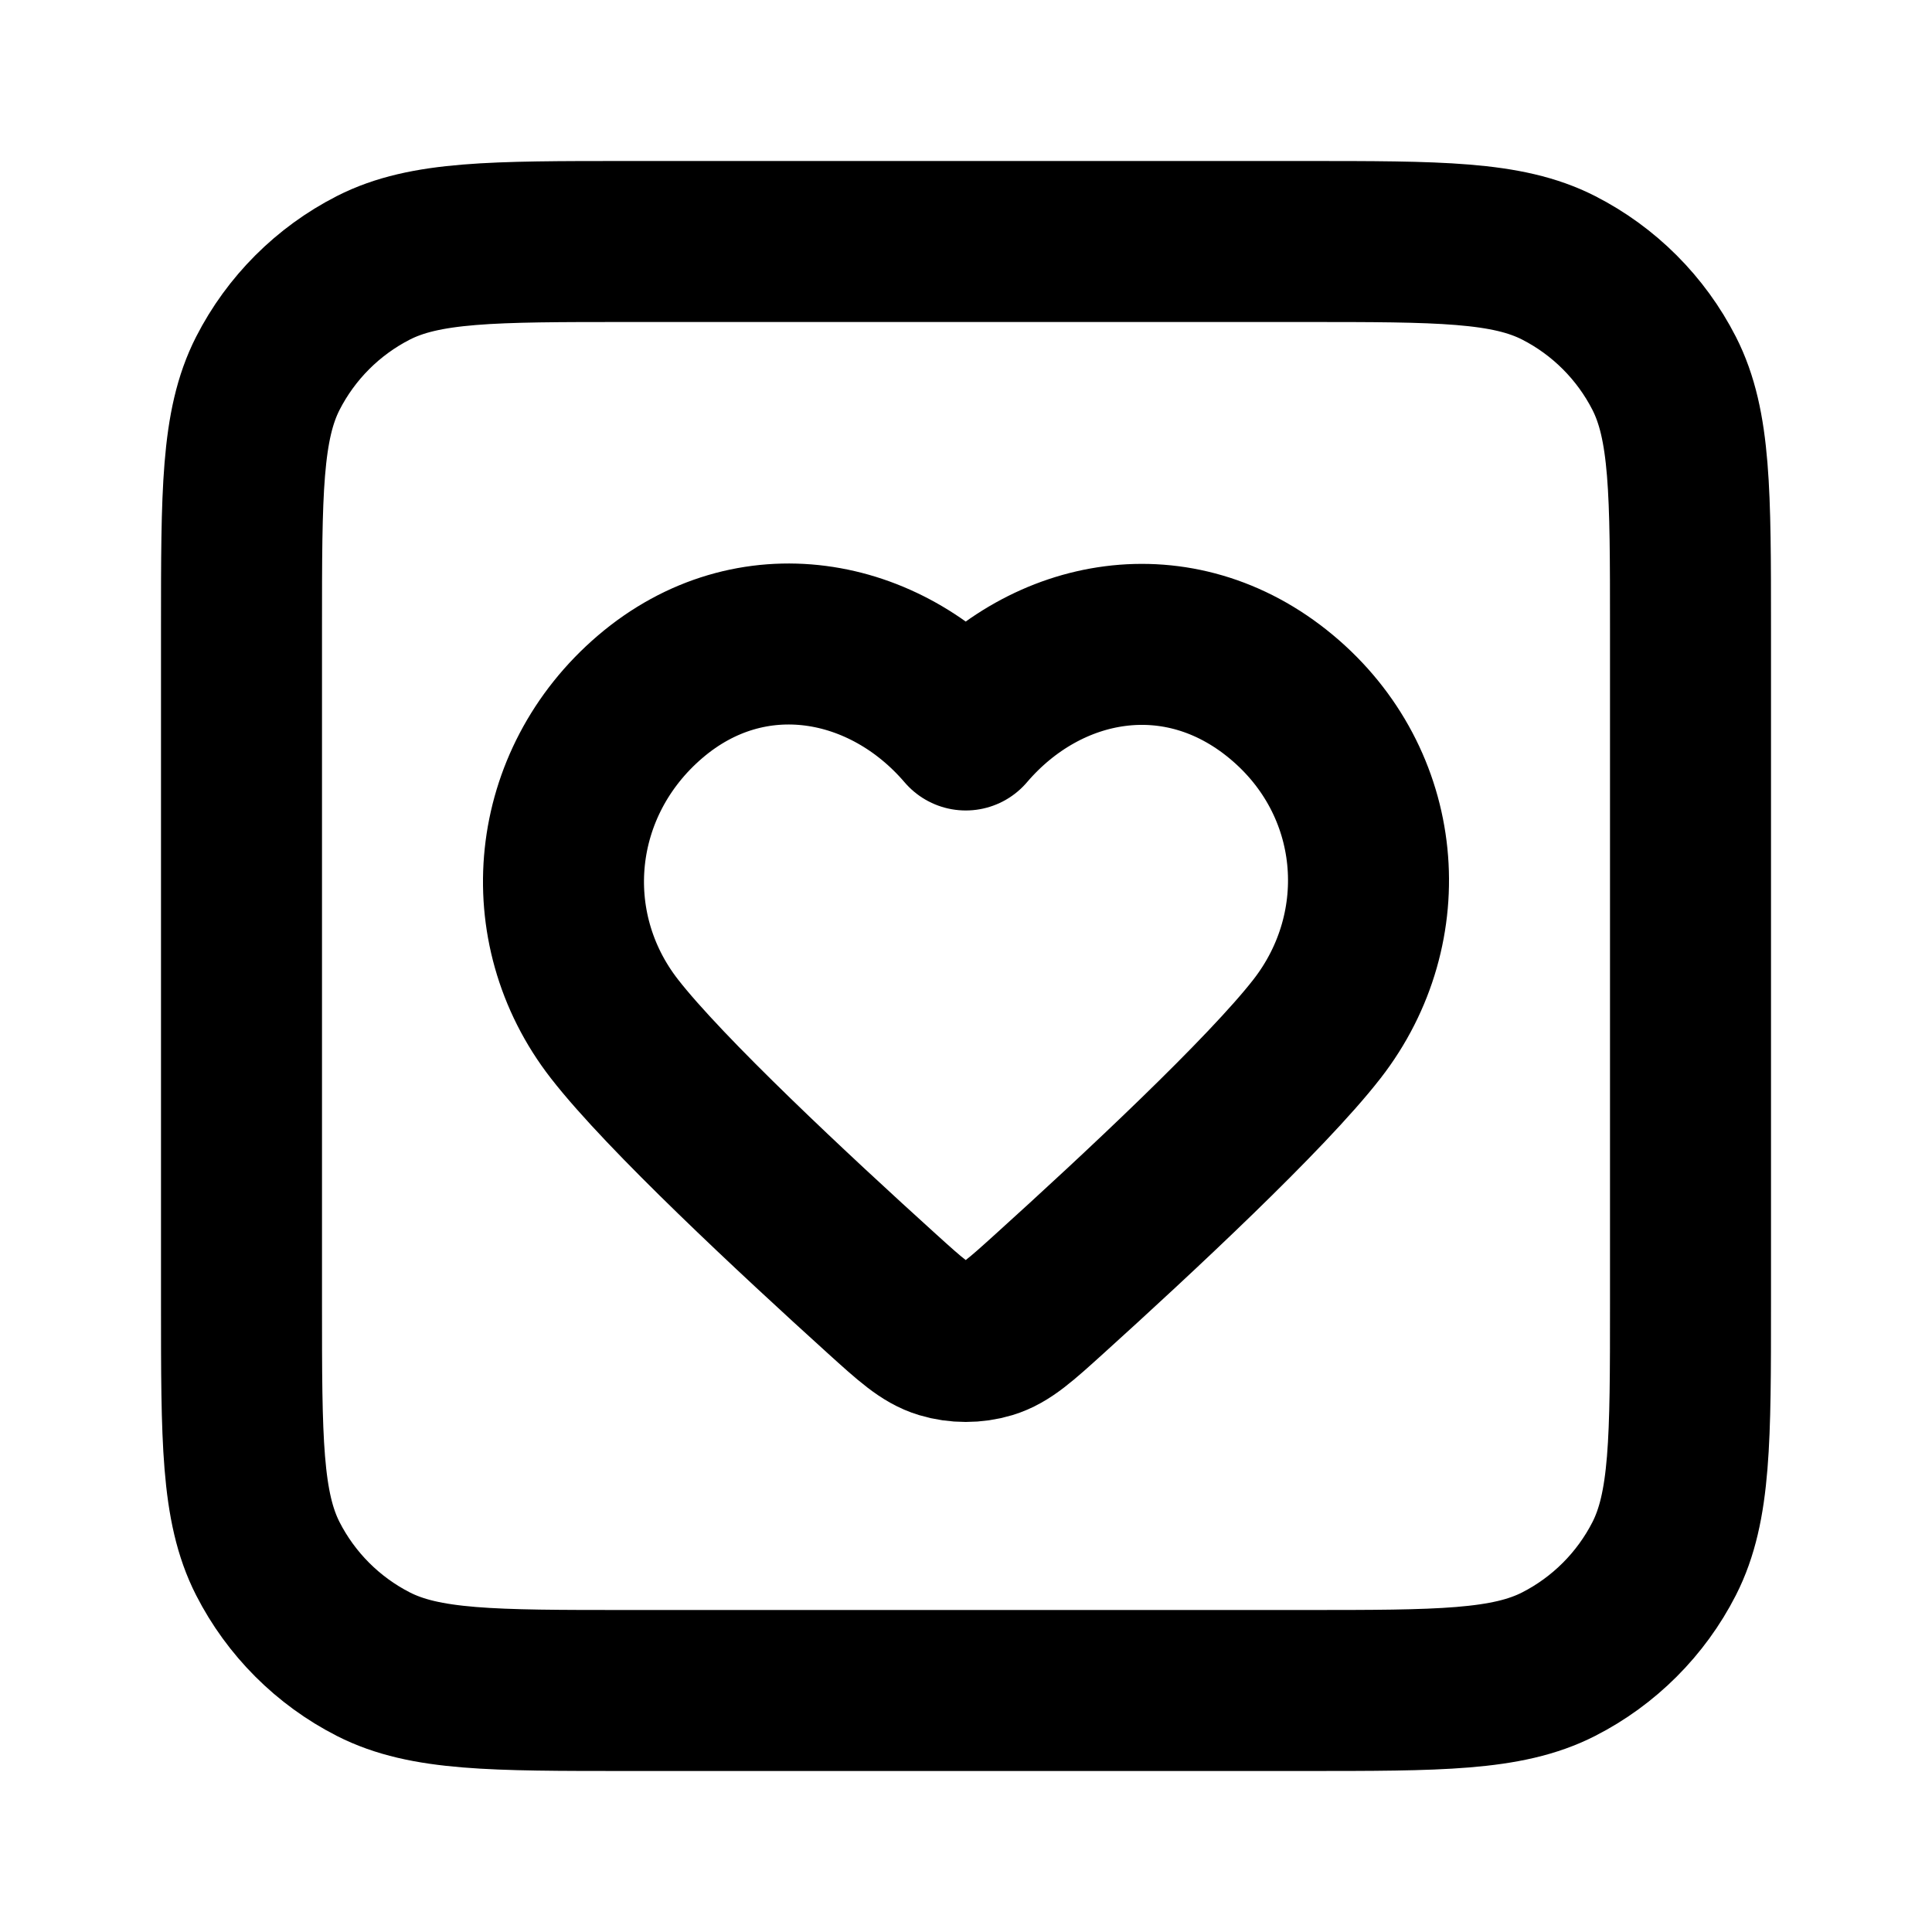 <?xml version="1.0" encoding="UTF-8"?>
<svg width="24px" height="24px" viewBox="0 0 24 24" version="1.1" xmlns="http://www.w3.org/2000/svg" xmlns:xlink="http://www.w3.org/1999/xlink">
    <title>heart-square</title>
    <g id="Line-icons" stroke="none" stroke-width="1" fill="none" fill-rule="evenodd" stroke-linecap="round" stroke-linejoin="round">
        <g id="General" transform="translate(-336, -1116)" fill-rule="nonzero" stroke="#000000" stroke-width="2">
            <g id="Icon" transform="translate(339, 1119)">
                <path d="M0,4.8 C0,3.12 0,2.28 0.327,1.638 C0.615,1.074 1.074,0.615 1.638,0.327 C2.28,0 3.12,0 4.8,0 L13.2,0 C14.88,0 15.72,0 16.362,0.327 C16.926,0.615 17.385,1.074 17.673,1.638 C18,2.28 18,3.12 18,4.8 L18,13.2 C18,14.88 18,15.72 17.673,16.362 C17.385,16.926 16.926,17.385 16.362,17.673 C15.72,18 14.88,18 13.2,18 L4.8,18 C3.12,18 2.28,18 1.638,17.673 C1.074,17.385 0.615,16.926 0.327,16.362 C0,15.72 0,14.88 0,13.2 L0,4.8 Z"></path>
                <path d="M8.997,6.068 C7.997,4.899 6.33,4.585 5.077,5.655 C3.825,6.725 3.648,8.514 4.632,9.78 C5.262,10.591 6.876,12.094 7.954,13.07 C8.313,13.395 8.492,13.557 8.707,13.622 C8.891,13.678 9.102,13.678 9.287,13.622 C9.501,13.557 9.68,13.395 10.039,13.07 C11.118,12.094 12.731,10.591 13.361,9.78 C14.345,8.514 14.19,6.714 12.916,5.655 C11.642,4.596 9.996,4.899 8.997,6.068 Z"></path>
            </g>
        </g>
    </g>
</svg>